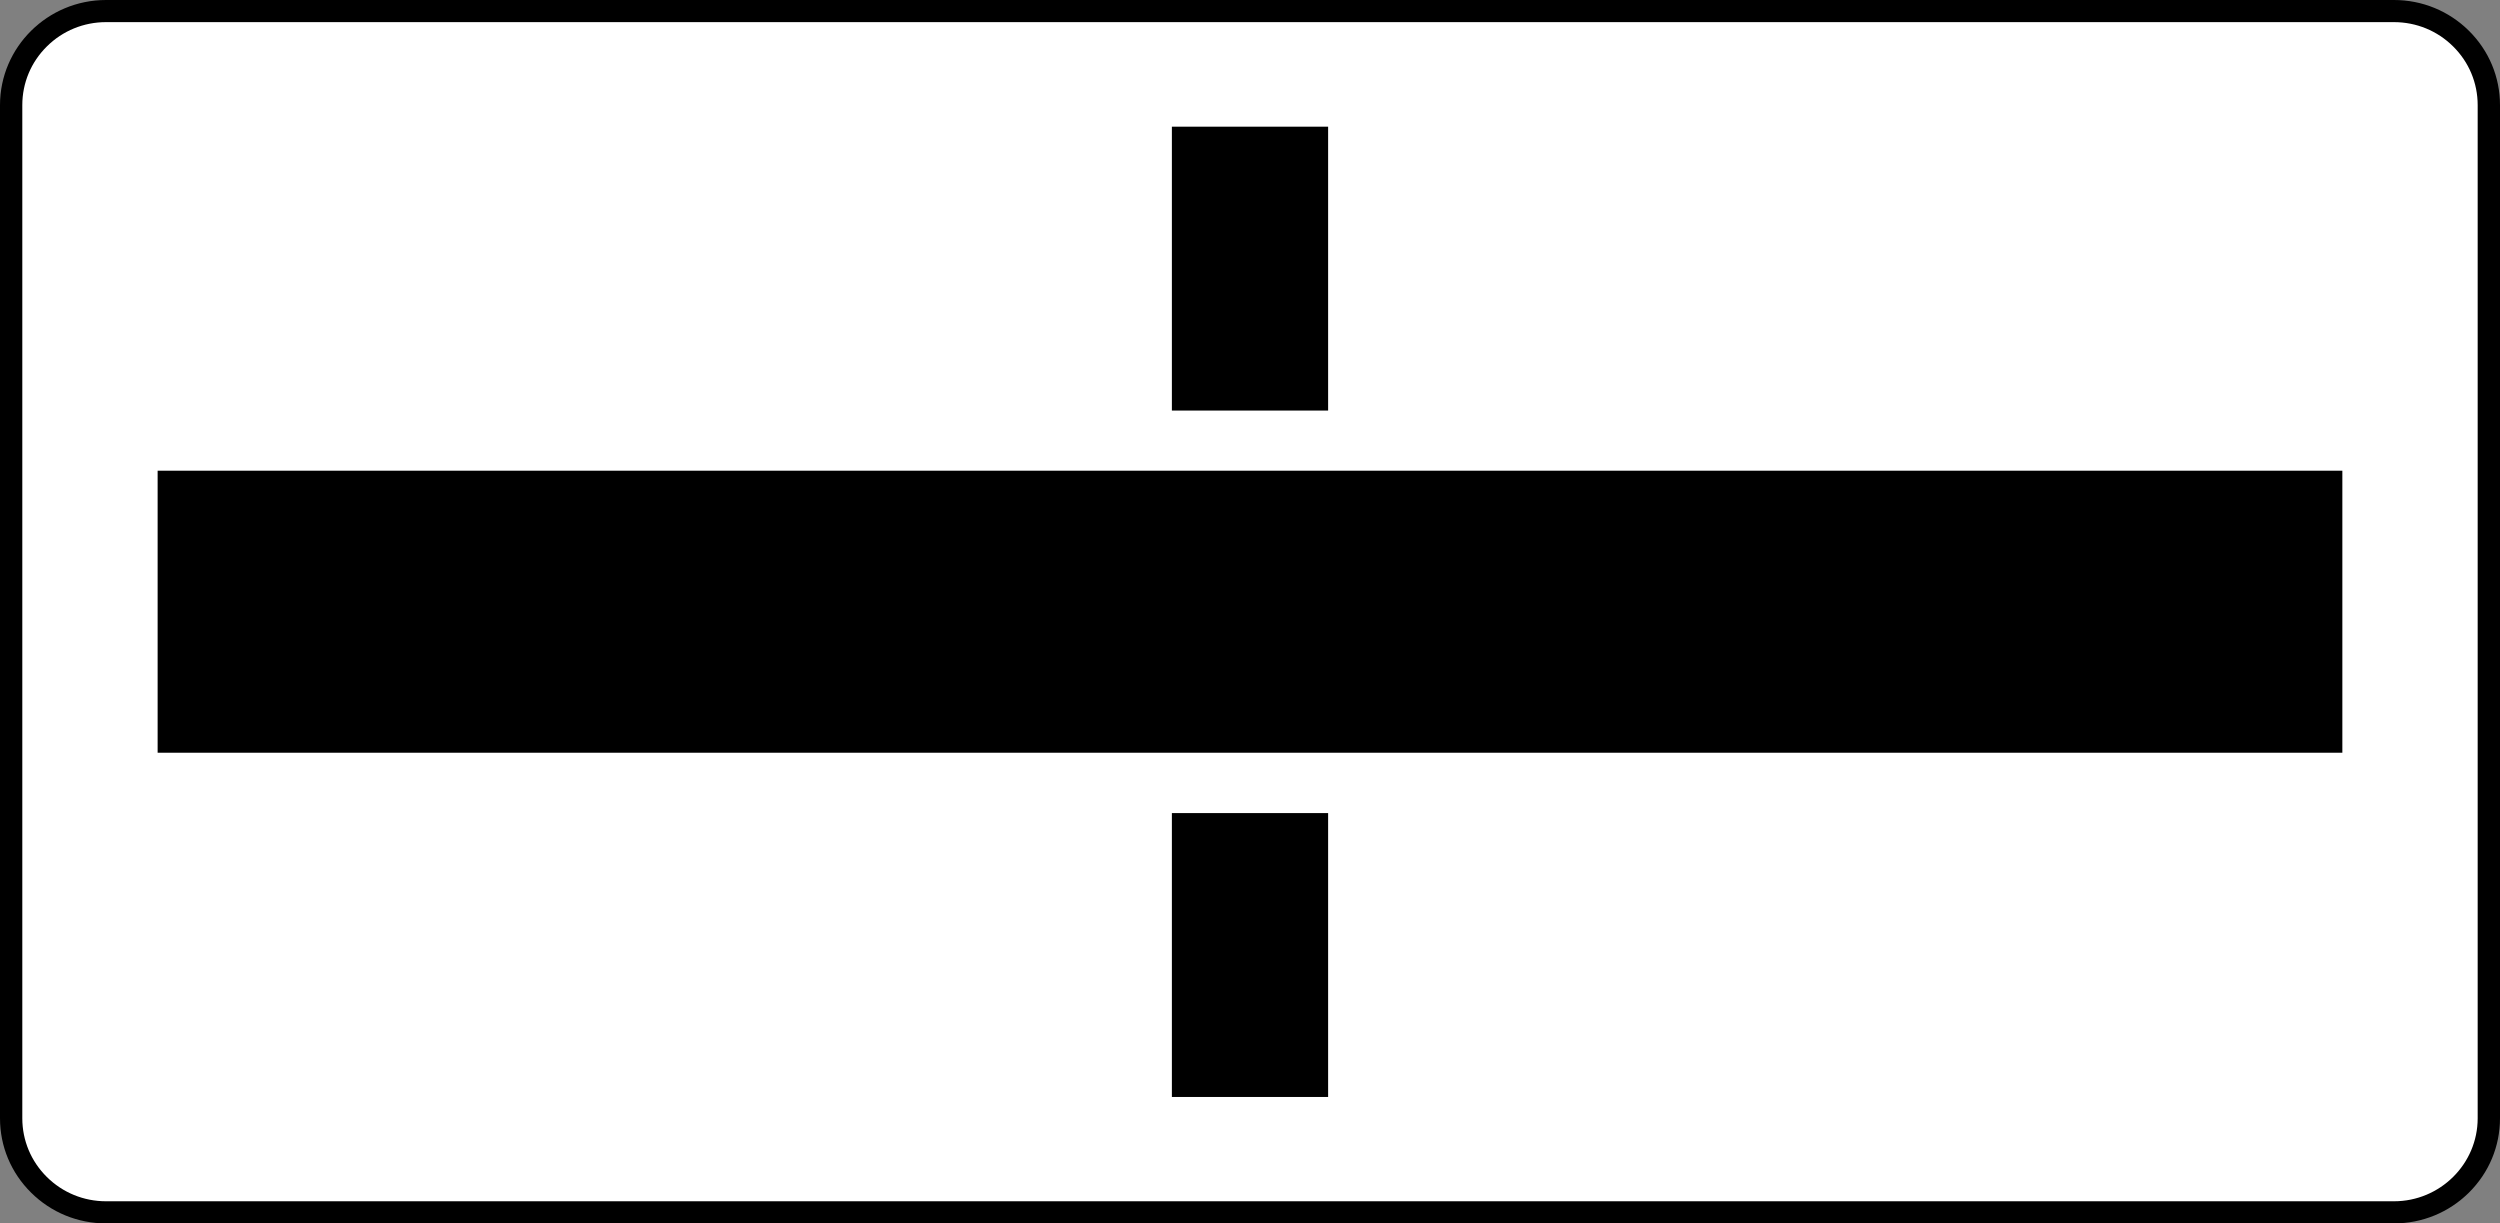 <?xml version="1.0" encoding="UTF-8" standalone="no"?>
<!-- Created with Inkscape (http://www.inkscape.org/) -->
<svg
   xmlns:dc="http://purl.org/dc/elements/1.1/"
   xmlns:cc="http://web.resource.org/cc/"
   xmlns:rdf="http://www.w3.org/1999/02/22-rdf-syntax-ns#"
   xmlns:svg="http://www.w3.org/2000/svg"
   xmlns="http://www.w3.org/2000/svg"
   xmlns:sodipodi="http://sodipodi.sourceforge.net/DTD/sodipodi-0.dtd"
   xmlns:inkscape="http://www.inkscape.org/namespaces/inkscape"
   version="1.0"
   width="470"
   height="230"
   id="svg2490"
   sodipodi:version="0.32"
   inkscape:version="0.44"
   sodipodi:docname="Zusatztafel_d.svg"
   sodipodi:docbase="C:\Dokumente und Einstellungen\cfaerber\Desktop\AT-StVZO">
  <rect width="100%" height="100%" fill="#808080" stroke="none"/>
  <sodipodi:namedview
     inkscape:window-height="573"
     inkscape:window-width="925"
     inkscape:pageshadow="2"
     inkscape:pageopacity="0.0"
     guidetolerance="10.0"
     gridtolerance="10.0"
     objecttolerance="10.0"
     borderopacity="1.0"
     bordercolor="#666666"
     pagecolor="#ffffff"
     id="base"
     inkscape:zoom="1.6391304"
     inkscape:cx="235"
     inkscape:cy="115"
     inkscape:window-x="154"
     inkscape:window-y="203"
     inkscape:current-layer="svg2490" />
  <defs
     id="defs2492" />
  <path
     style="fill:black;fill-rule:nonzero;stroke:none"
     d="M 464.16,5.791 C 460.391,2.059 455.383,-3e-005 450.059,-3e-005 L 19.941,-3e-005 C 8.945,-3e-005 3e-005,8.865 3e-005,19.764 L 3e-005,210.236 C 3e-005,215.515 2.071,220.478 5.84,224.209 C 9.605,227.945 14.613,230 19.941,230 L 450.059,230 C 455.383,230 460.391,227.945 464.16,224.209 C 467.924,220.478 470,215.515 470,210.236 L 470,19.764 C 470,14.485 467.924,9.522 464.16,5.791 z "
     id="path1880" />
  <path
     style="fill:white;fill-rule:nonzero;stroke:none"
     d="M 465.803,210.236 C 465.803,218.839 458.74,225.84 450.059,225.84 L 19.941,225.84 C 15.735,225.84 11.781,224.218 8.807,221.272 C 5.832,218.323 4.193,214.404 4.193,210.236 L 4.193,19.764 C 4.193,15.596 5.832,11.677 8.807,8.732 C 11.781,5.782 15.735,4.16 19.941,4.16 L 450.059,4.16 C 454.265,4.16 458.219,5.782 461.193,8.732 C 464.164,11.677 465.803,15.596 465.803,19.764 L 465.803,210.236"
     id="path110" />
  <path
     id="path112"
     style="fill:black;fill-rule:nonzero;stroke:none"
     d="M 29.634,141.512 L 440.362,141.512 L 440.362,88.492 L 29.634,88.492 L 29.634,141.512 z " />
  <path
     id="path114"
     style="fill:black;fill-rule:nonzero;stroke:none"
     d="M 220.313,77.185 L 249.687,77.185 L 249.687,23.816 L 220.313,23.816 L 220.313,77.185 z " />
  <path
     id="path116"
     style="fill:black;fill-rule:nonzero;stroke:none"
     d="M 220.313,206.23 L 249.687,206.23 L 249.687,152.86 L 220.313,152.86 L 220.313,206.23 z " />
</svg>
